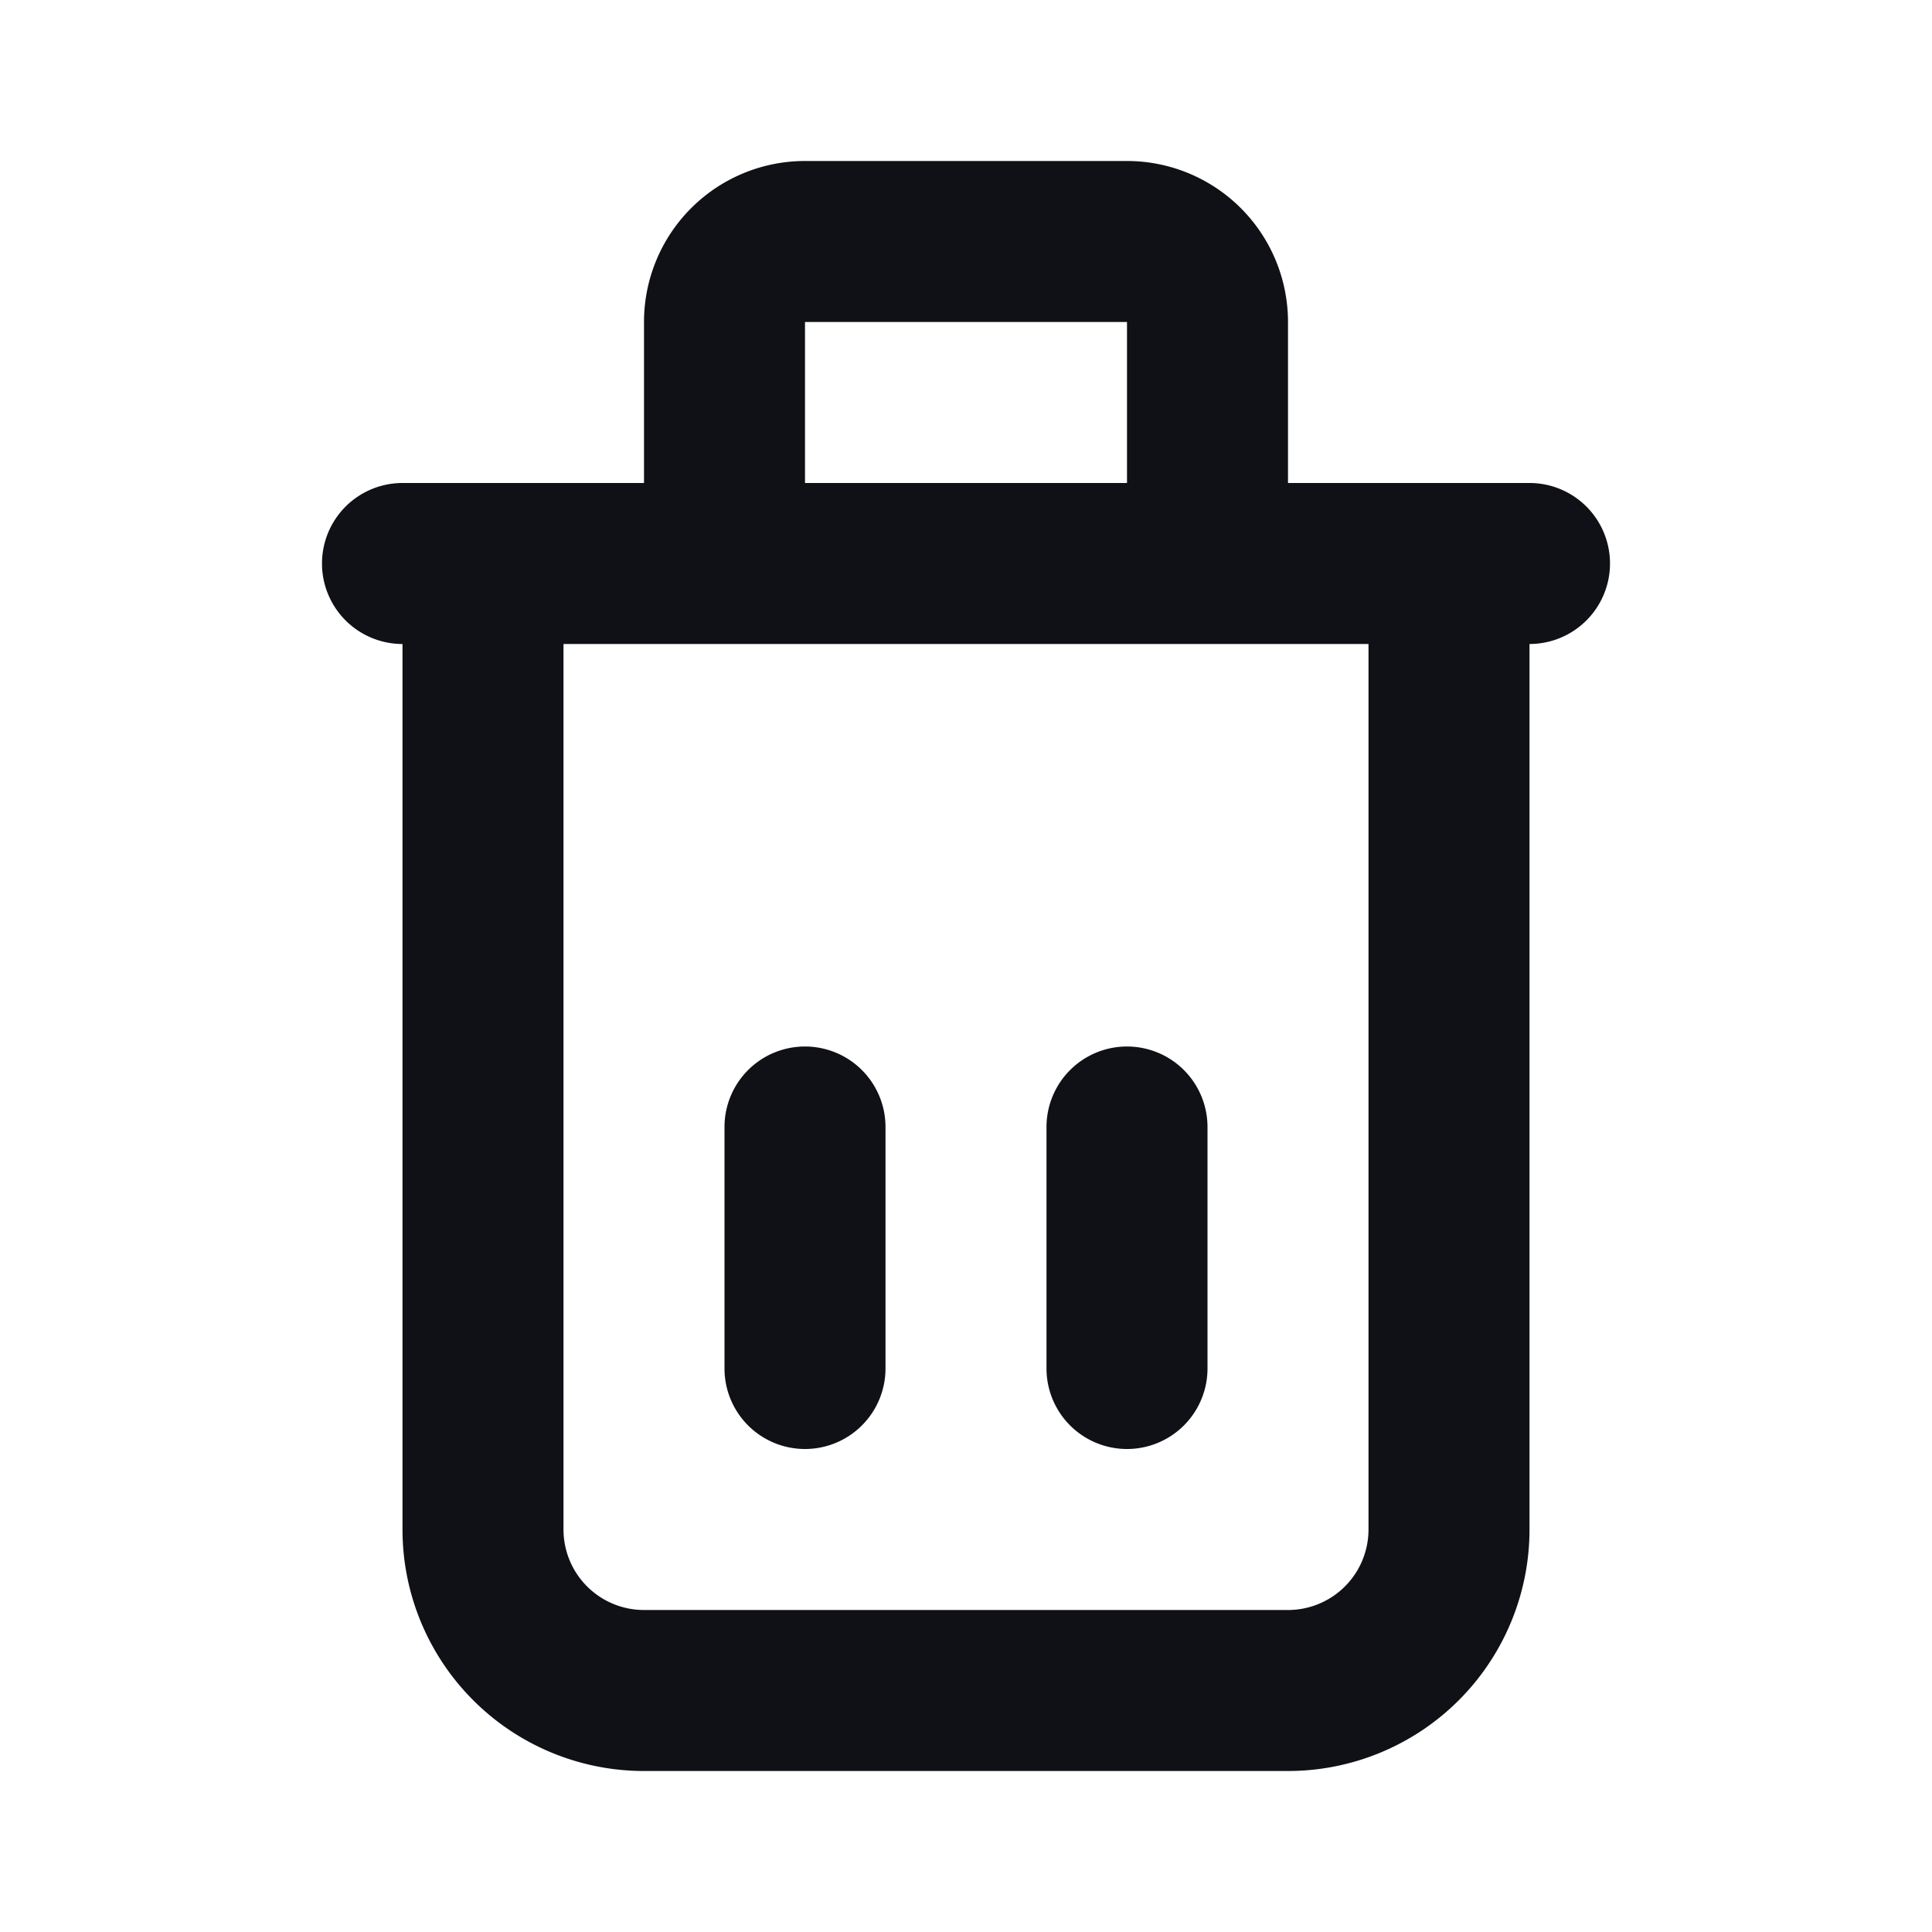 <svg xmlns="http://www.w3.org/2000/svg" width="24" height="24" fill="none" viewBox="0 0 24 24"><path fill="#101116" fill-rule="evenodd" d="M8 4a2 2 0 0 1 2-2h4a2 2 0 0 1 2 2v2h3a1 1 0 1 1 0 2v11a3 3 0 0 1-3 3H8a3 3 0 0 1-3-3V8a1 1 0 0 1 0-2h3V4Zm2 2h4V4h-4v2ZM7 8v11a1 1 0 0 0 1 1h8a1 1 0 0 0 1-1V8H7Zm3 5a1 1 0 0 1 1 1v3a1 1 0 1 1-2 0v-3a1 1 0 0 1 1-1Zm4 0a1 1 0 0 1 1 1v3a1 1 0 1 1-2 0v-3a1 1 0 0 1 1-1Z" clip-rule="evenodd"/></svg>